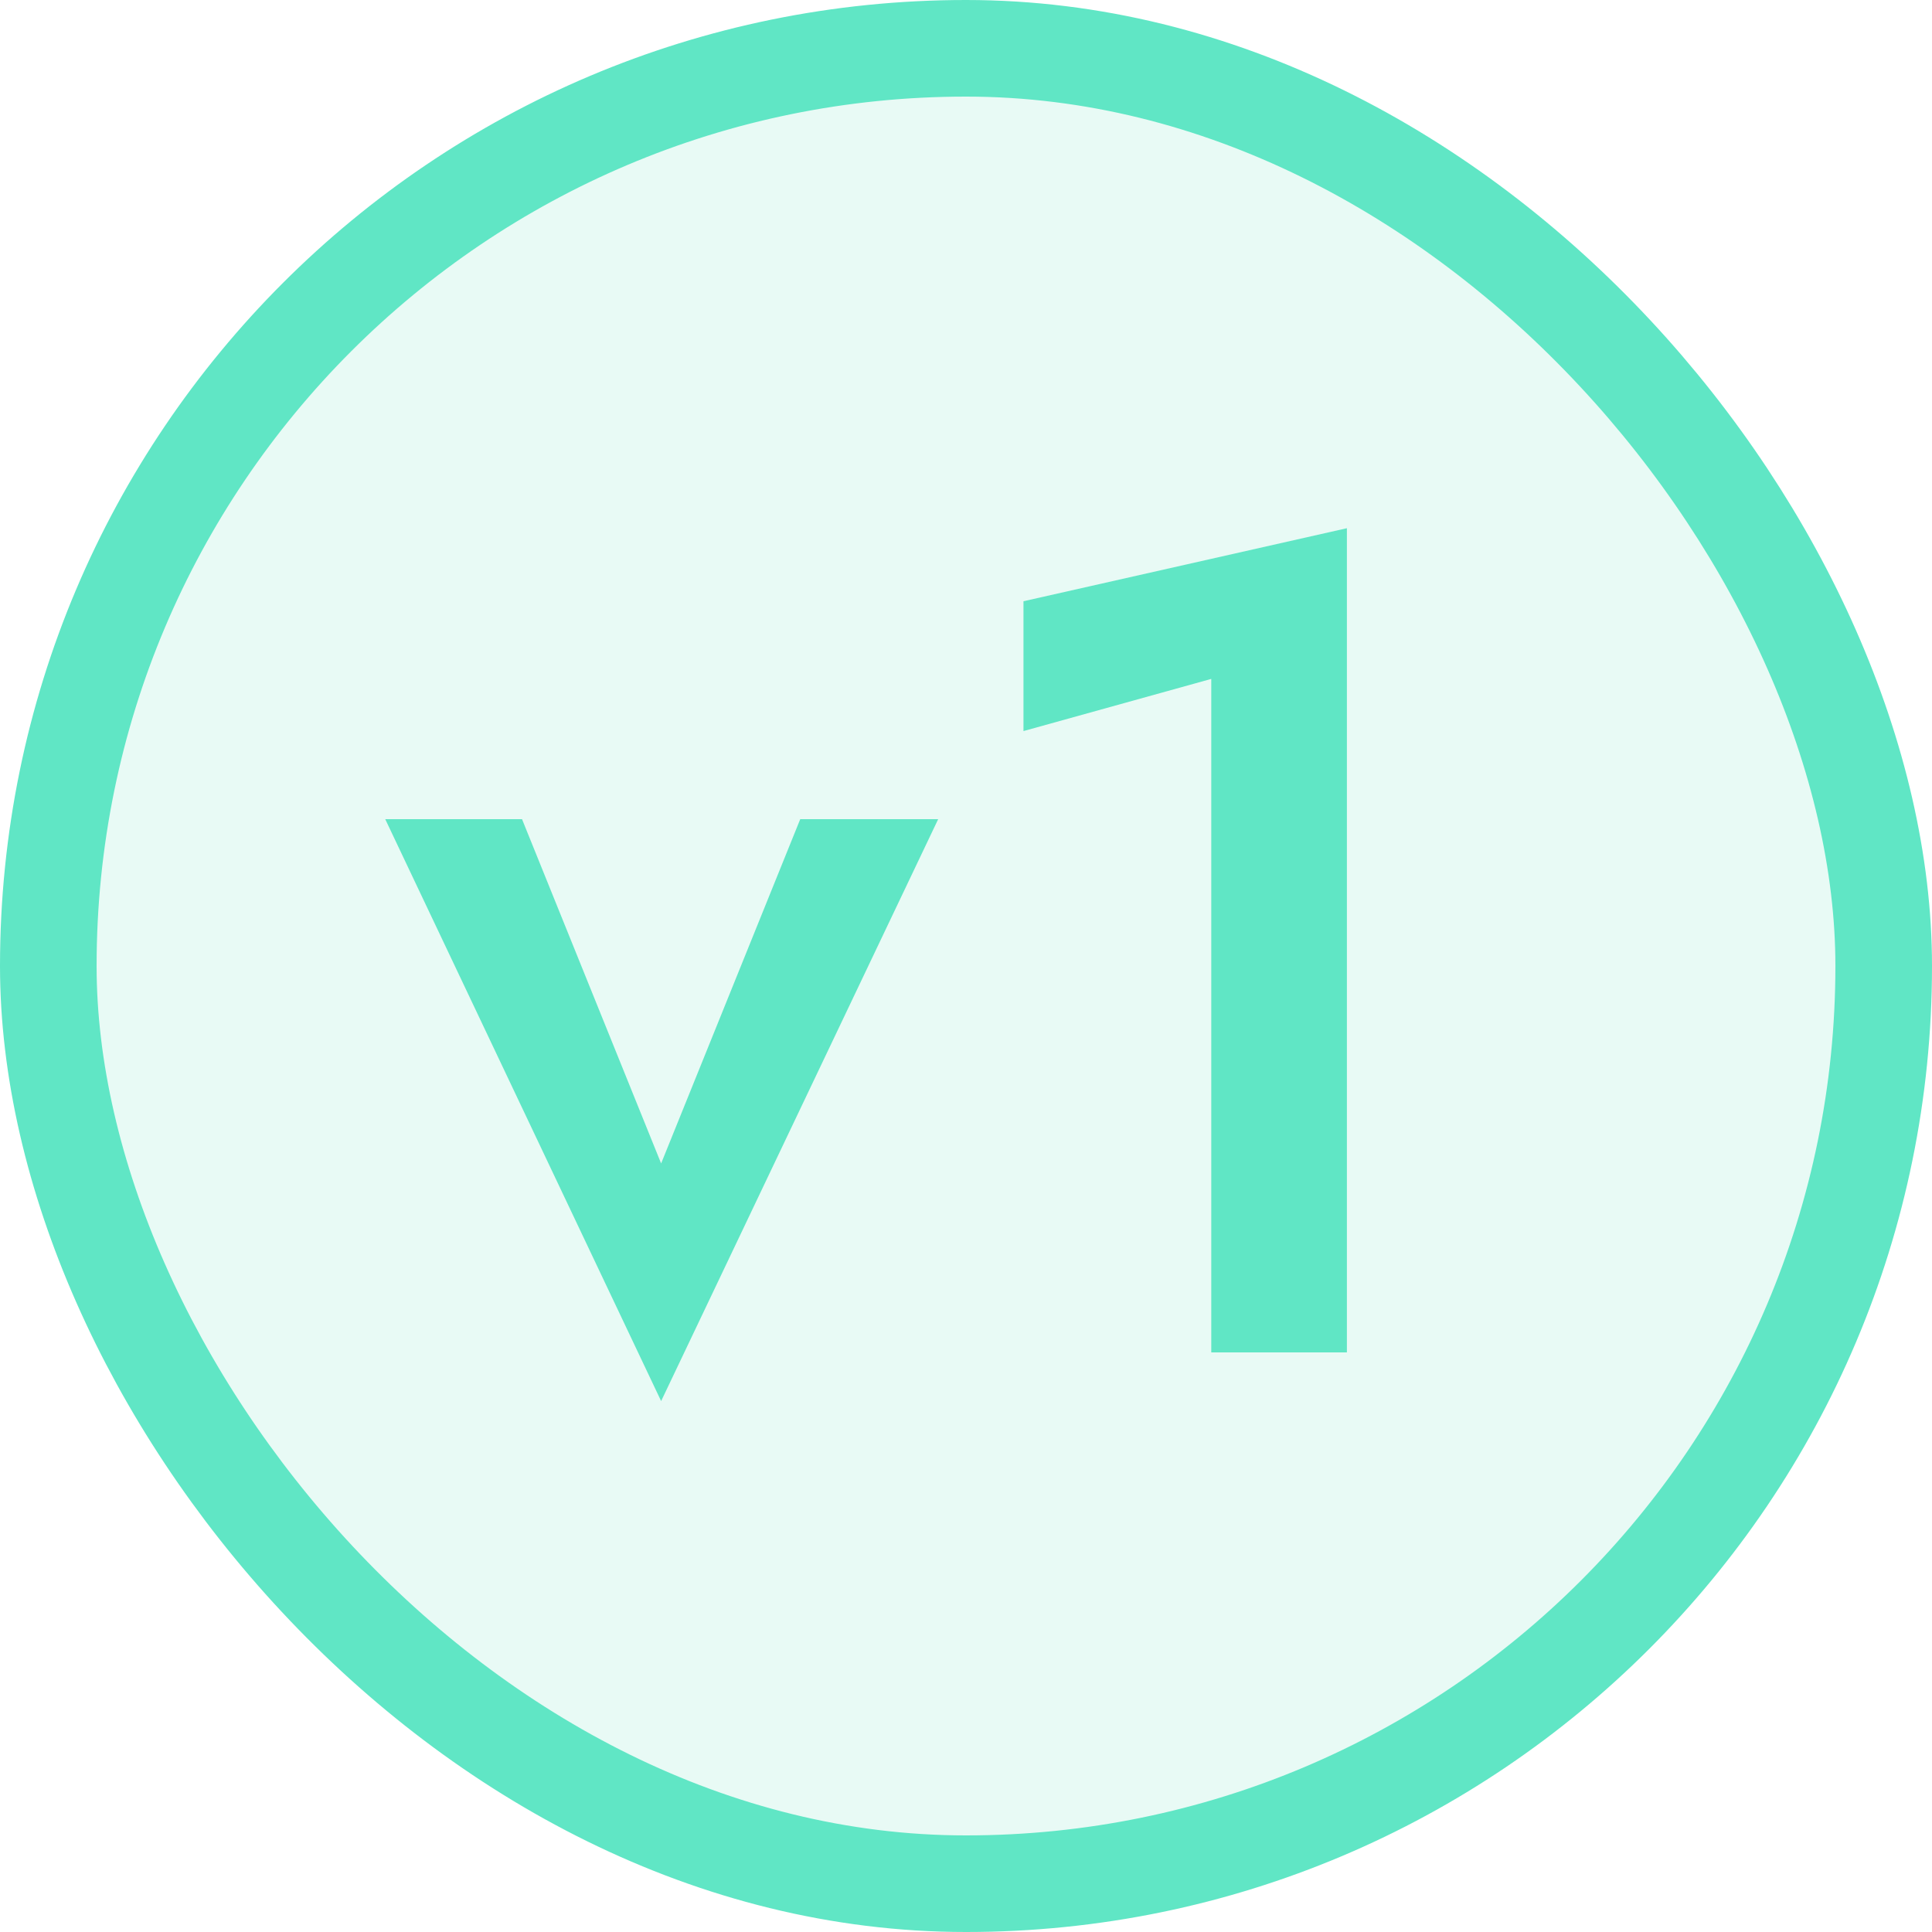 <svg width="20" height="20" viewBox="0 0 20 20" fill="none" xmlns="http://www.w3.org/2000/svg">
<rect x="0.5" y="0.5" width="19" height="19" rx="9.5" fill="#64DDC0" fill-opacity="0.15"/>
<path d="M3.988 8.48L6.844 14.504L9.712 8.48H8.284L6.844 12.044L5.404 8.48H3.988ZM10.595 7.568L12.539 7.028V14H13.943V5.468L10.595 6.224V7.568Z" fill="#60E6C5"/>
<rect x="0.5" y="0.5" width="19" height="19" rx="9.5" stroke="#60E6C5"/>
</svg>